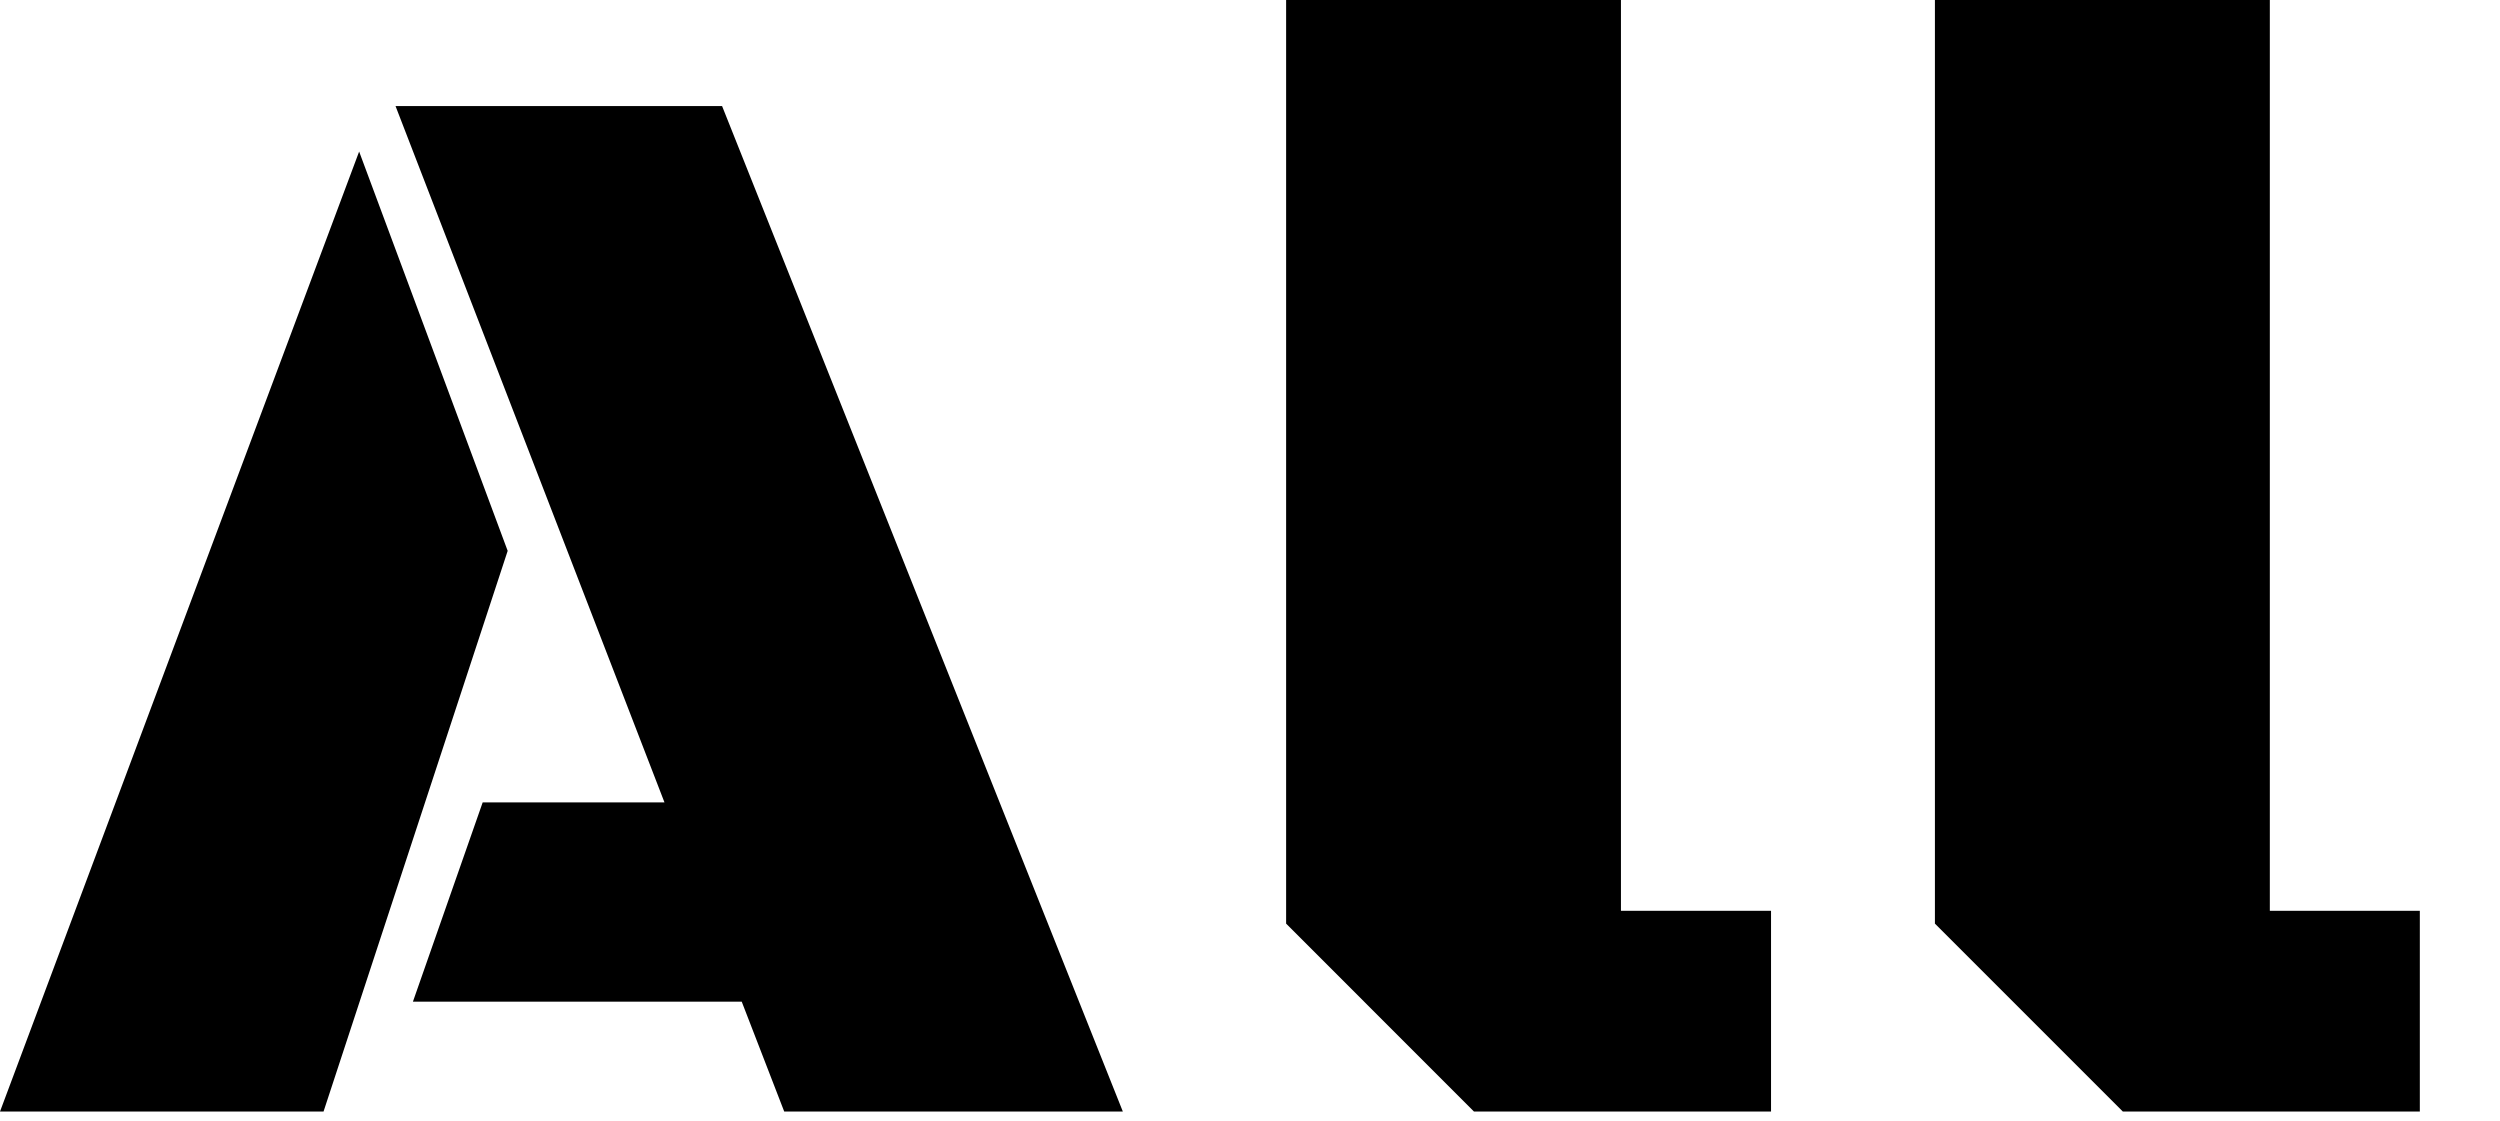 <svg width="29" height="13" viewBox="0 0 29 13" fill="none" xmlns="http://www.w3.org/2000/svg">
<path d="M8.604 11.619H4.79L5.599 9.308H7.708L4.588 1.23H8.376L13.025 12.894H9.097L8.604 11.619ZM3.753 12.894H0L4.166 1.758L5.889 6.39L3.753 12.894Z" fill="black"/>
<path d="M20.544 12.894H17.098L14.919 10.714V0H18.803V10.565H20.544V12.894Z" fill="black"/>
<path d="M28.07 12.894H24.625L22.445 10.714V0H26.33V10.565H28.07V12.894Z" fill="black"/>
</svg>
